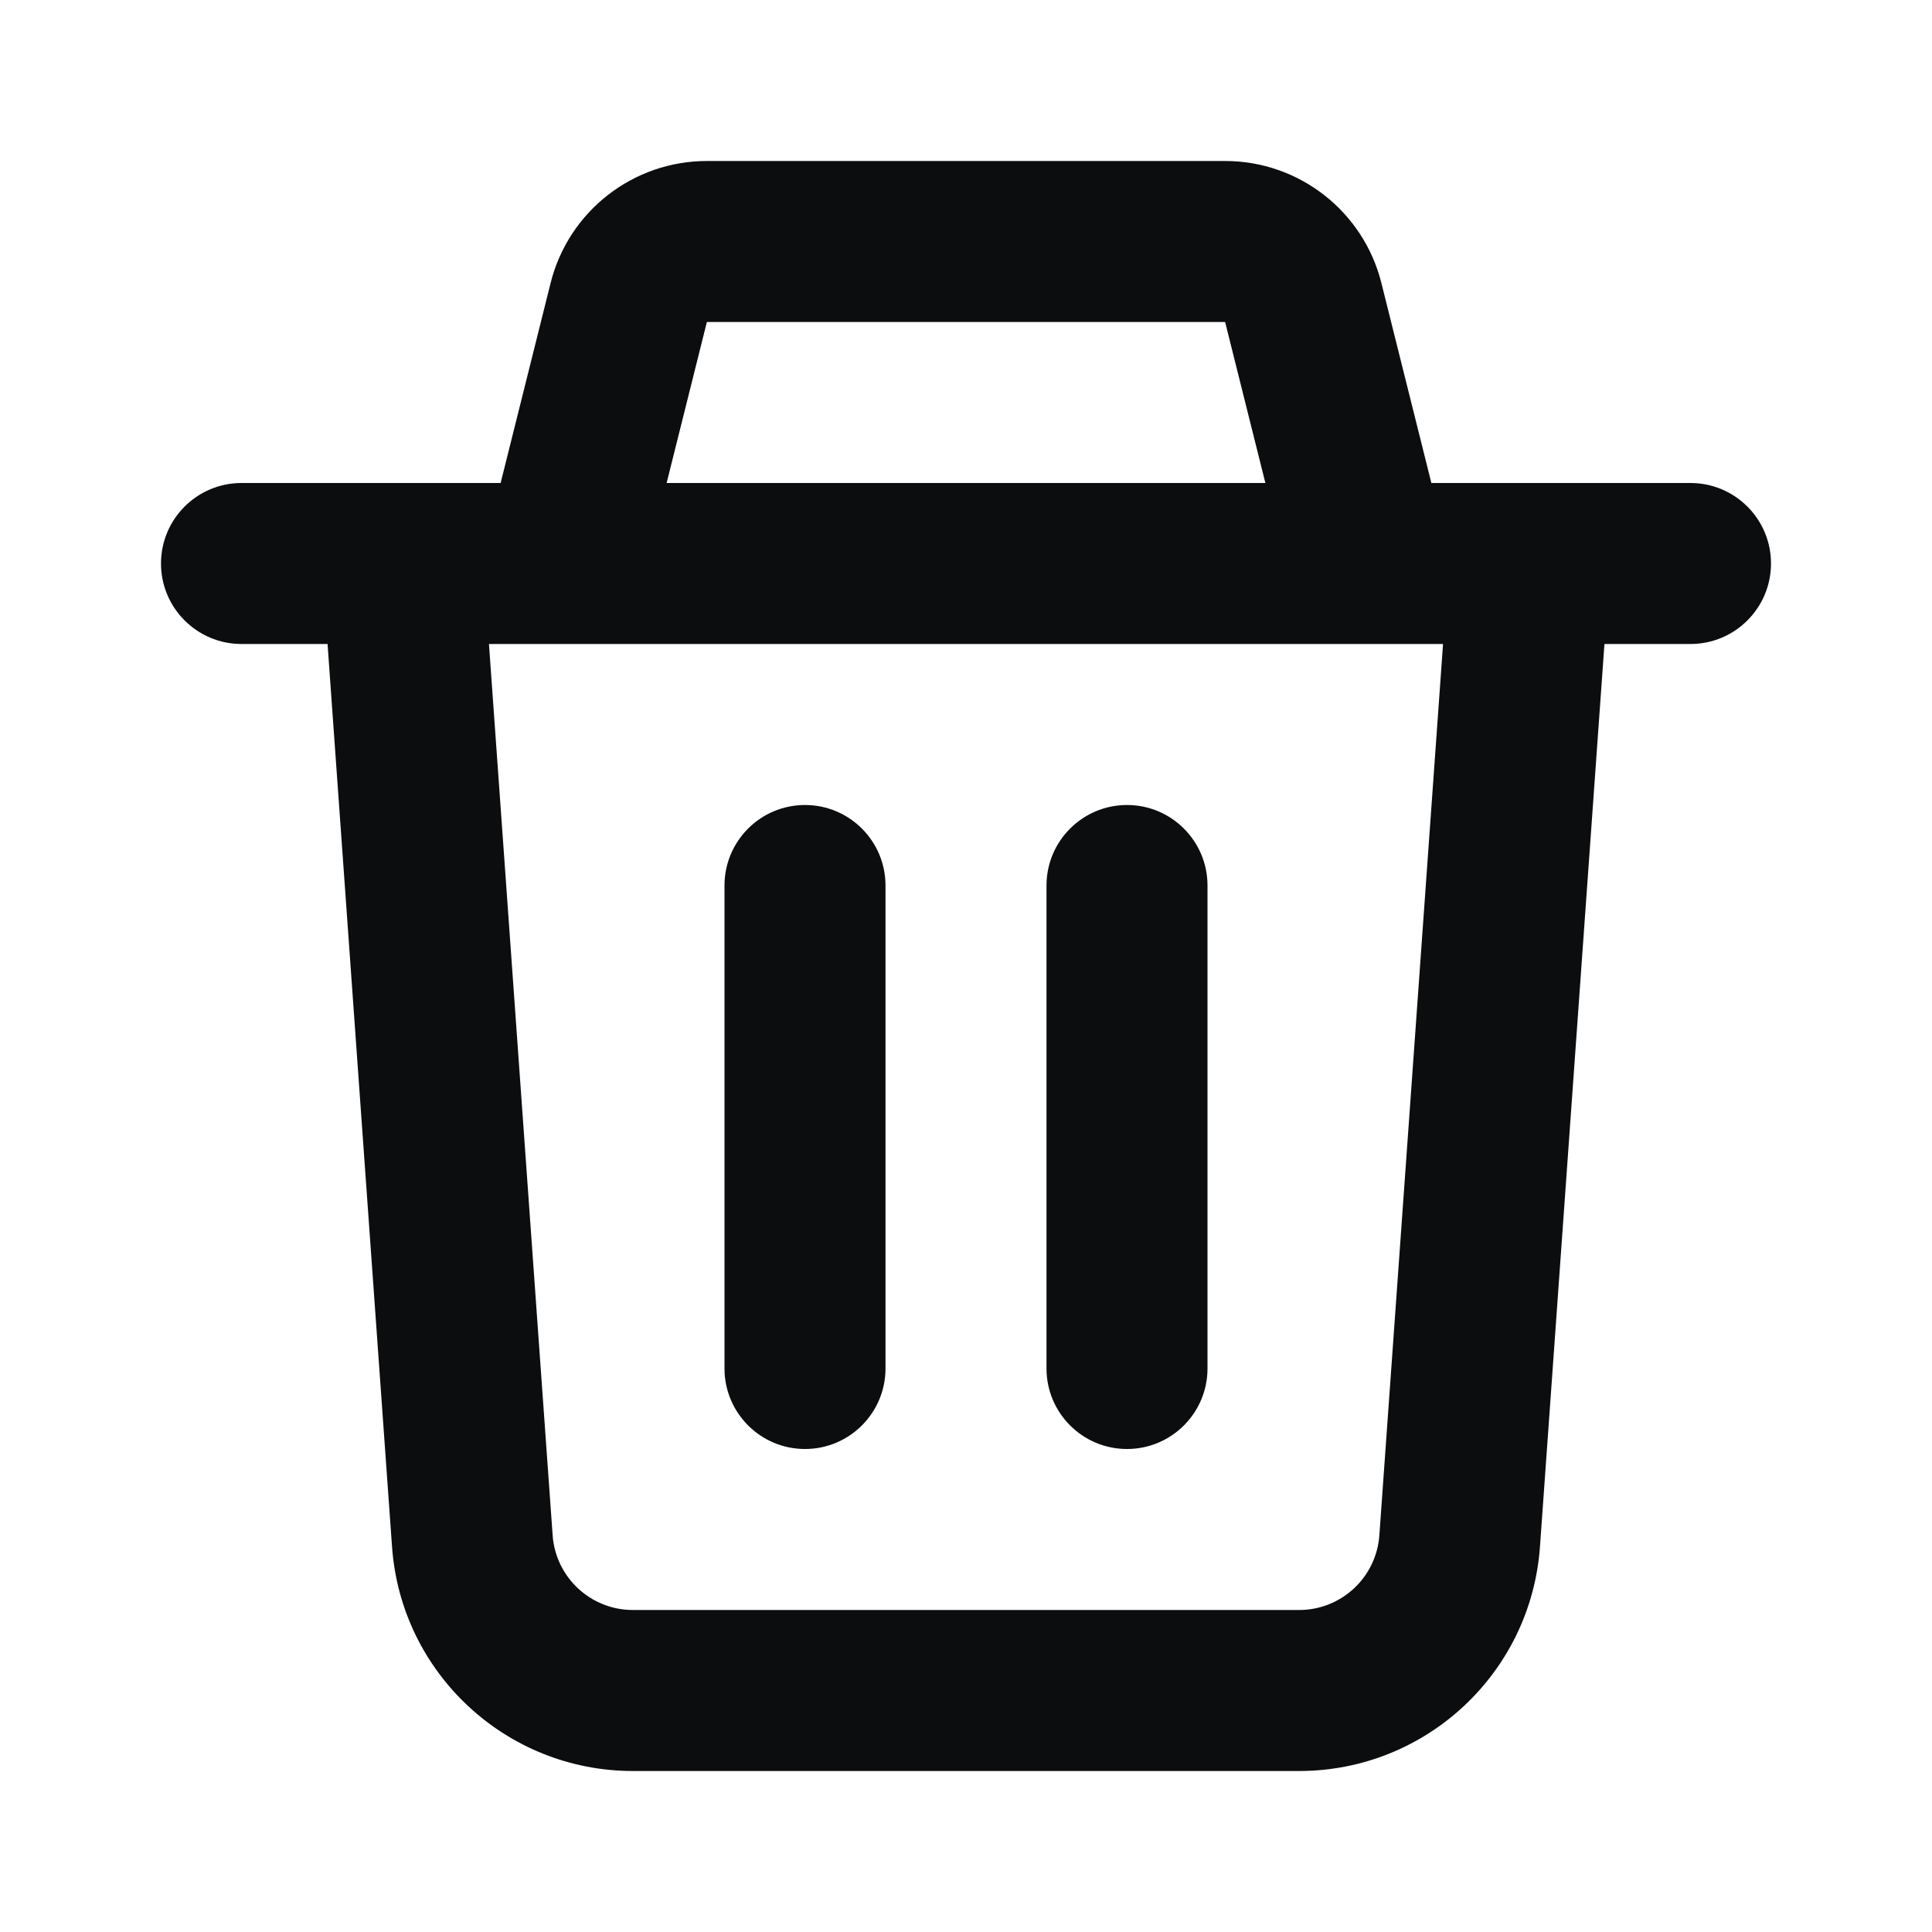 <svg width="24" height="24" viewBox="0 0 24 24" fill="none" xmlns="http://www.w3.org/2000/svg">
<path fill-rule="evenodd" clip-rule="evenodd" d="M8.781 2C7.863 2 7.063 2.625 6.84 3.515L6.219 6H3C2.448 6 2 6.448 2 7C2 7.552 2.448 8 3 8H4.069L4.87 19.214C4.982 20.784 6.288 22 7.862 22H16.138C17.712 22 19.018 20.784 19.13 19.214L19.931 8H21C21.552 8 22 7.552 22 7C22 6.448 21.552 6 21 6H17.781L17.16 3.515C16.937 2.625 16.137 2 15.219 2H8.781ZM15.719 6L15.219 4L8.781 4L8.281 6H15.719ZM6.074 8H17.926L17.135 19.071C17.098 19.595 16.662 20 16.138 20H7.862C7.338 20 6.902 19.595 6.865 19.071L6.074 8ZM10 10C10.552 10 11 10.448 11 11V17C11 17.552 10.552 18 10 18C9.448 18 9 17.552 9 17V11C9 10.448 9.448 10 10 10ZM15 11C15 10.448 14.552 10 14 10C13.448 10 13 10.448 13 11V17C13 17.552 13.448 18 14 18C14.552 18 15 17.552 15 17V11Z" fill="#0B0D0E"/>
</svg>

